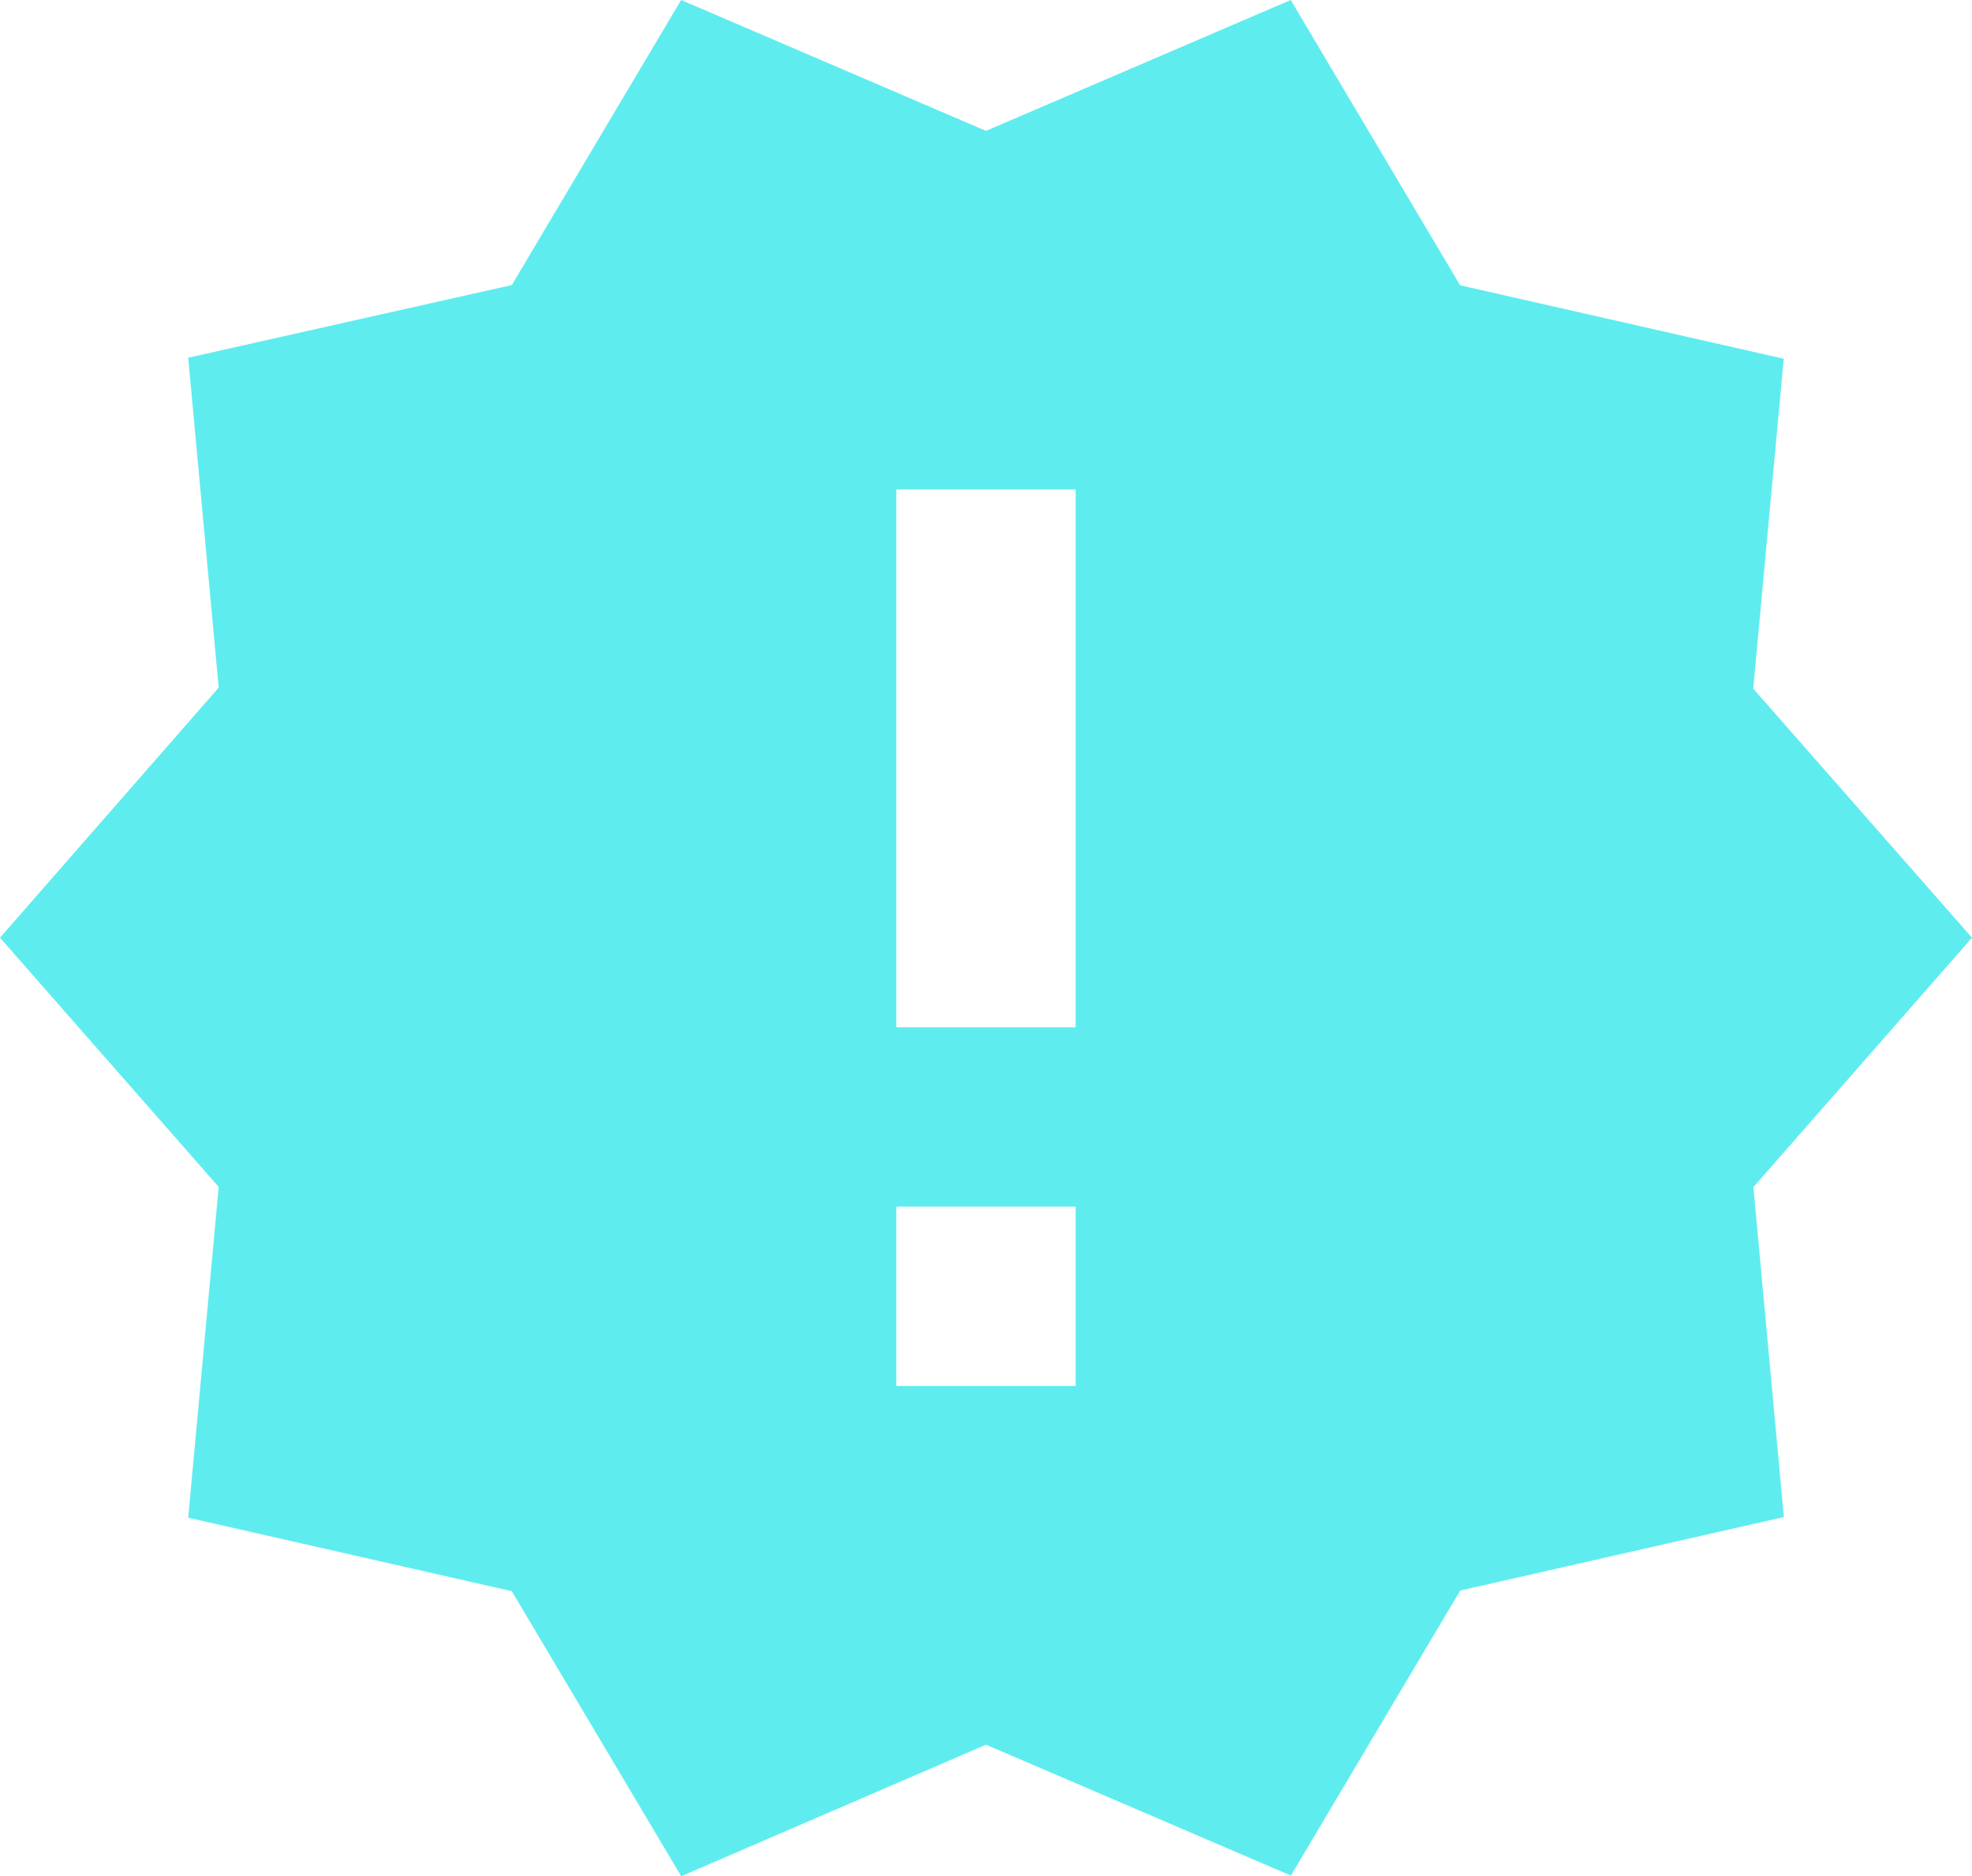 <svg xmlns="http://www.w3.org/2000/svg" width="26.52" height="25.229" viewBox="0 0 26.52 25.229">
  <path id="new_releases" d="M27.52,14.149,24.578,10.8l.41-4.436-4.352-.988L18.358,1.54,14.26,3.3l-4.1-1.76L7.883,5.373,3.531,6.35l.41,4.436L1,14.149,3.941,17.5l-.41,4.448,4.352.988,2.278,3.833L14.26,25l4.1,1.76,2.278-3.833,4.352-.988-.41-4.436ZM15.465,20.176H13.054V17.765h2.411Zm0-4.822H13.054V8.122h2.411Z" transform="translate(-1 -1.54)" fill="#5fecef"/>
</svg>
